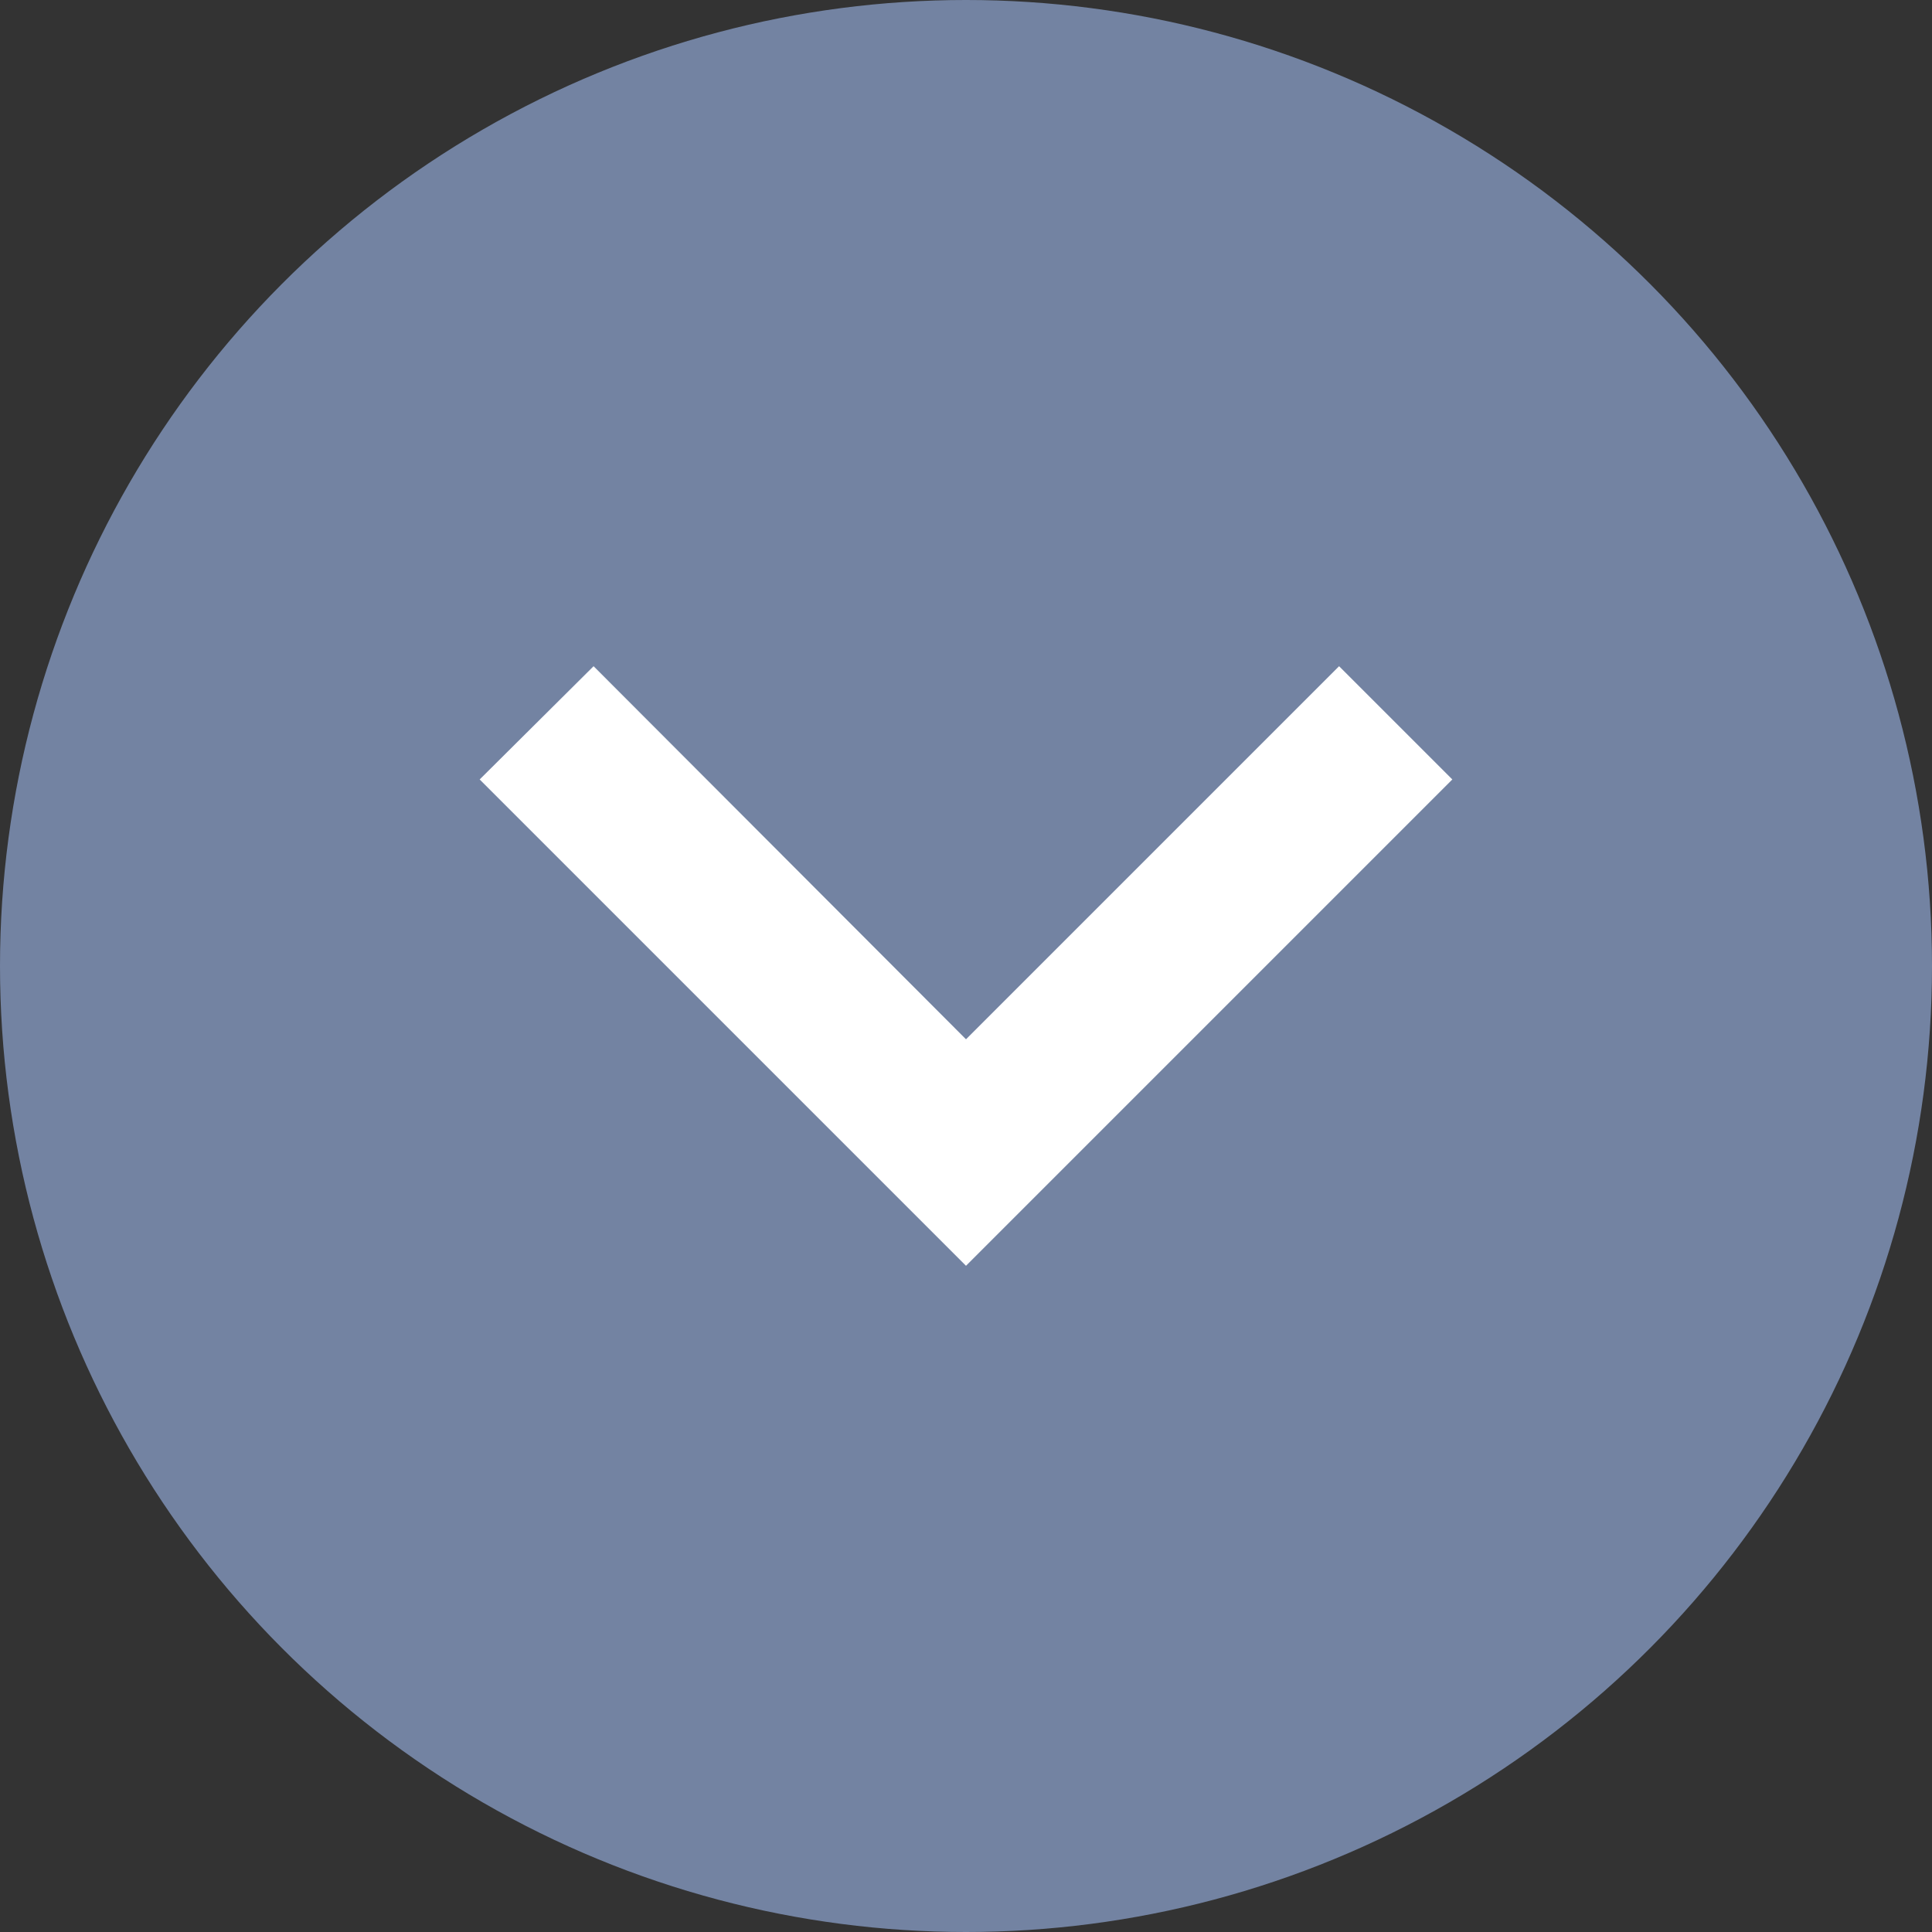 <?xml version="1.0" encoding="utf-8"?>
<!-- Generator: Adobe Illustrator 21.0.0, SVG Export Plug-In . SVG Version: 6.00 Build 0)  -->
<svg version="1.1" id="Layer_1" xmlns="http://www.w3.org/2000/svg" xmlns:xlink="http://www.w3.org/1999/xlink" x="0px" y="0px"
	 viewBox="0 0 290 290" style="enable-background:new 0 0 290 290;" xml:space="preserve">
<rect x="0" y="0" width="290" height="290" fill="#333333" stroke="none"/>
<style type="text/css">
	.st0{fill:#7383A2;}
	.st1{fill:#FFFFFF;}
</style>
<circle class="st0" cx="145" cy="145" r="145"/>
<g>
	<path class="st1" d="M218,117l-17-17l-56,56l-55.9-56L72,117l73,73L218,117z"/>
</g>
</svg>
